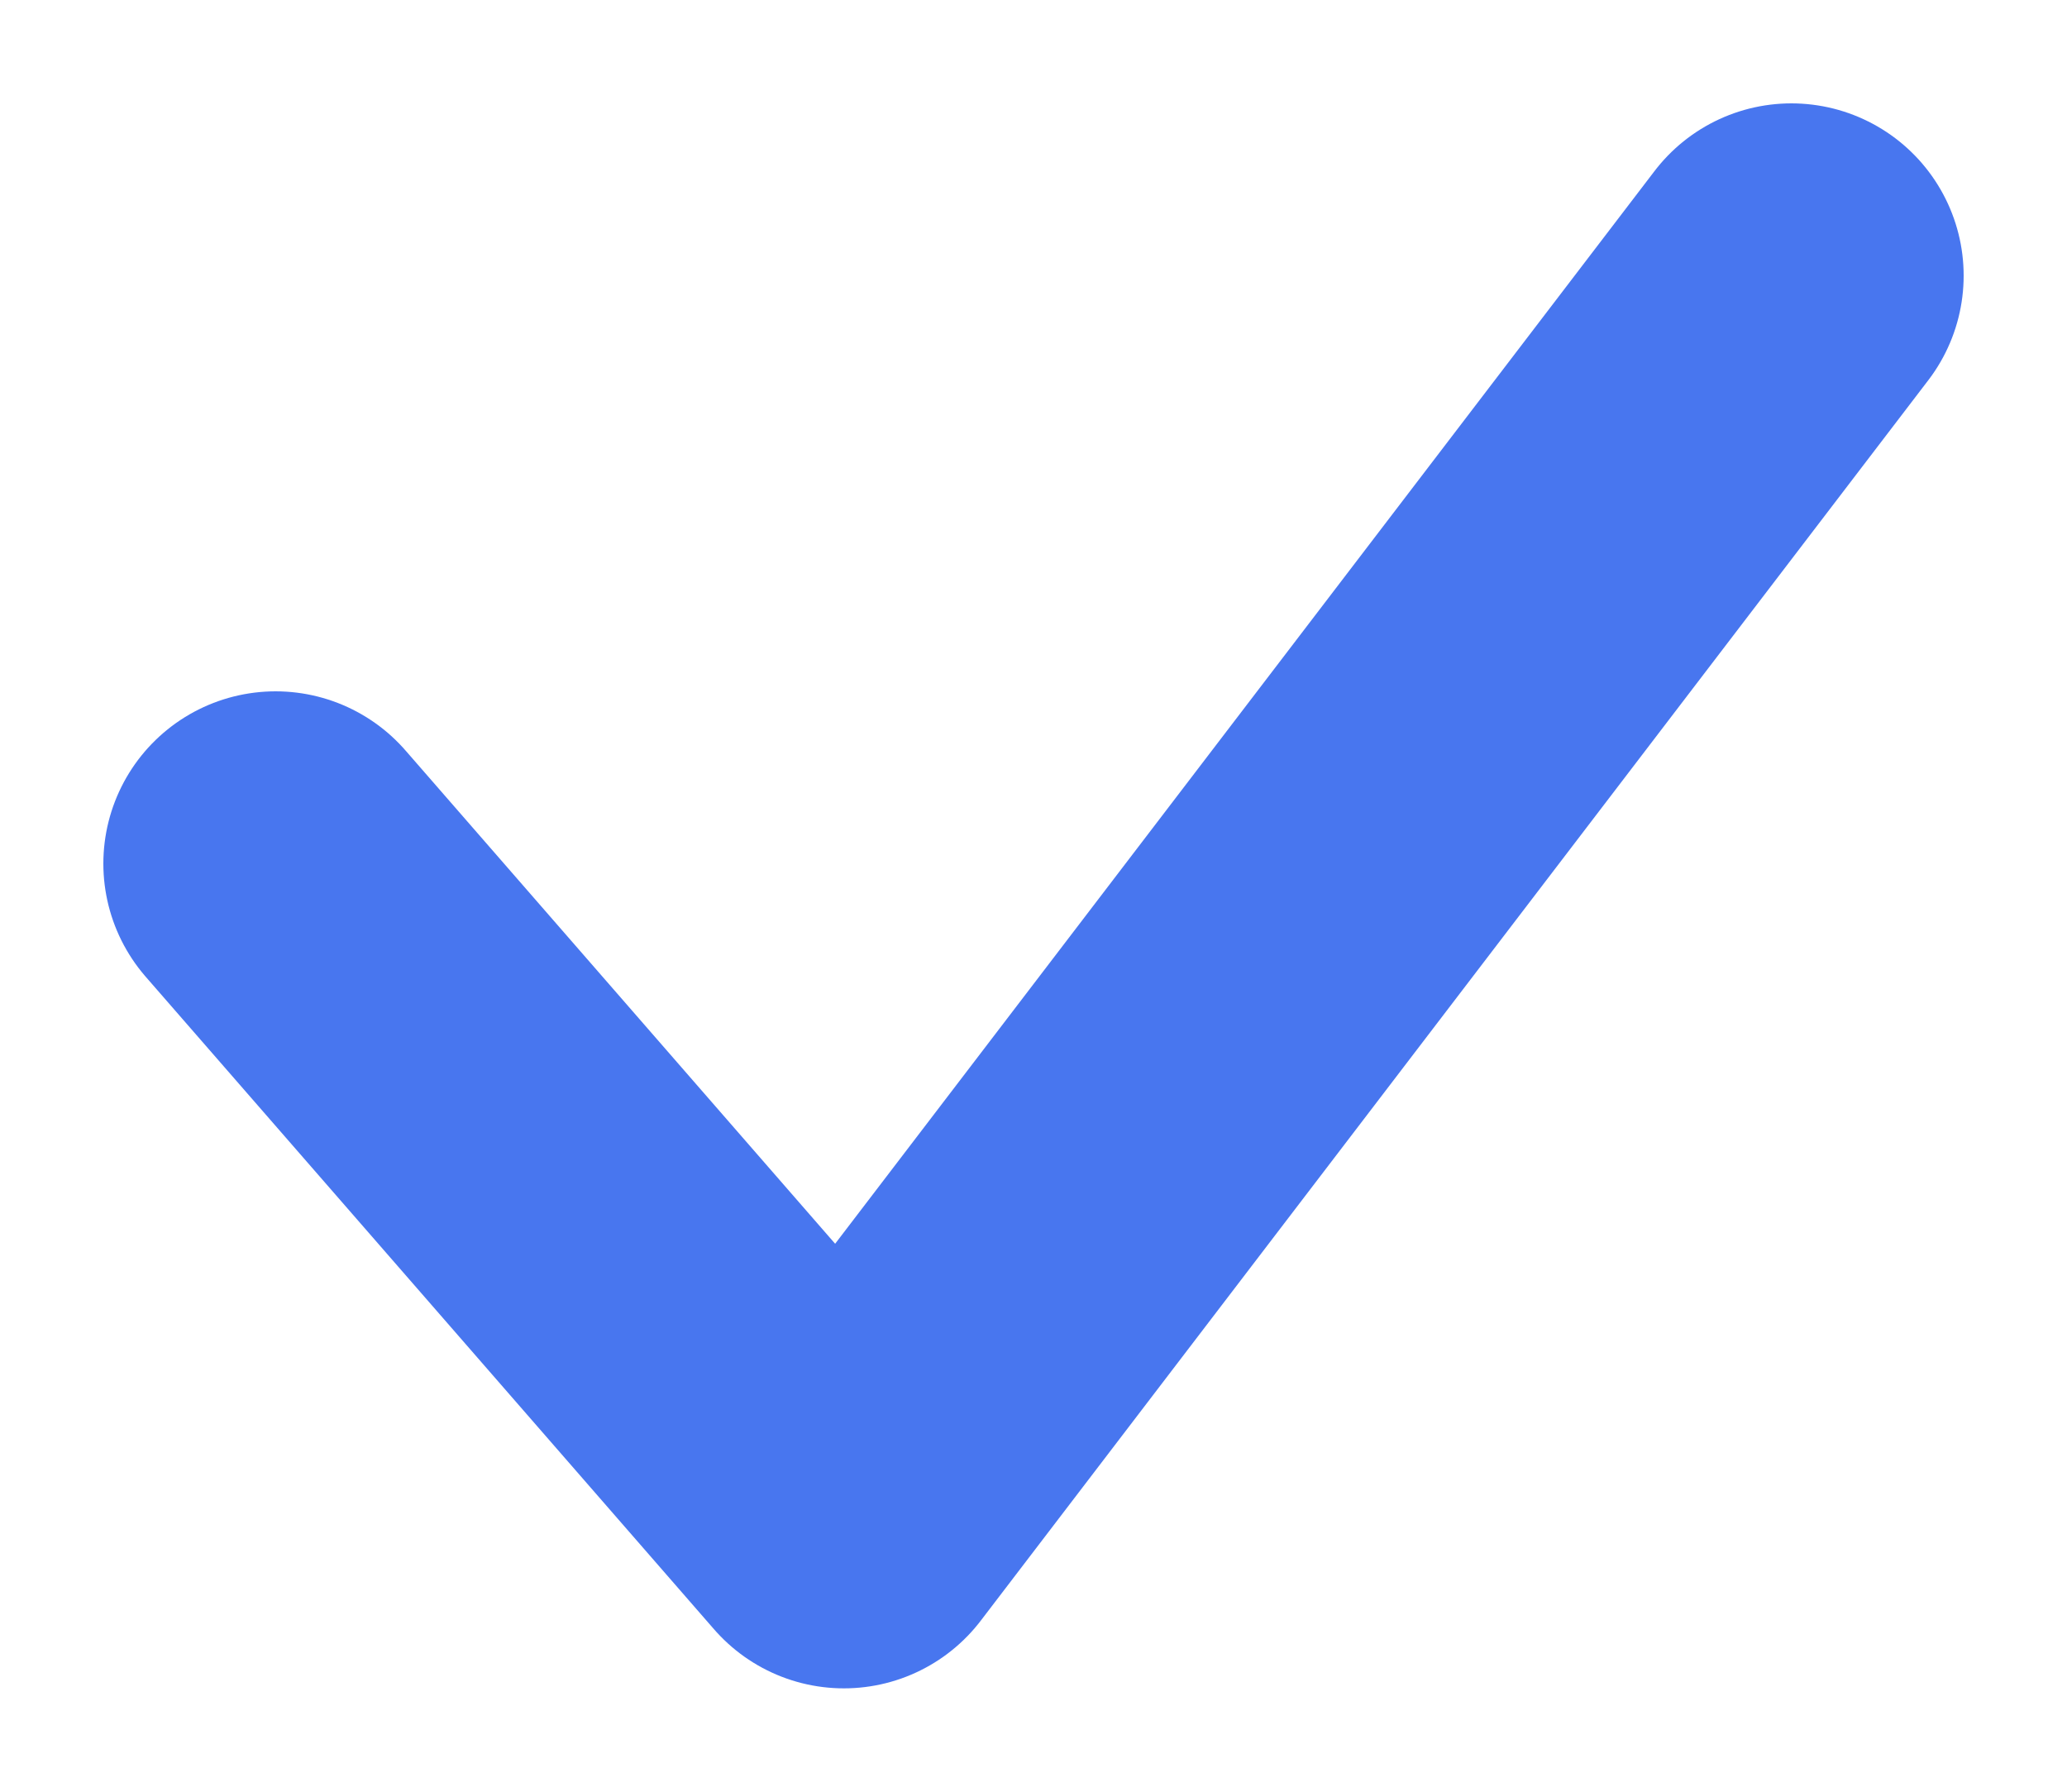 <?xml version="1.0" encoding="UTF-8"?>
<svg width="15px" height="13px" viewBox="0 0 15 13" version="1.1" xmlns="http://www.w3.org/2000/svg" xmlns:xlink="http://www.w3.org/1999/xlink">
    <!-- Generator: sketchtool 52.5 (67469) - http://www.bohemiancoding.com/sketch -->
    <title>C7954985-86B6-4069-9B3E-C6181F22702C</title>
    <desc>Created with sketchtool.</desc>
    <g id="상세검색_지역별_피드백" stroke="none" stroke-width="1" fill="none" fill-rule="evenodd">
        <g id="03_3_나의저장검색조건_Filled" transform="translate(-253, -385)">
            <g id="________-Layer" transform="translate(0, 116)">
                <g id="list01" transform="translate(20, 139)">
                    <g id="Group" transform="translate(1, 112)">
                        <g id="btn_완료" transform="translate(229, 14)">
                            <g id="ico_chk_line_selected_s">
                                <rect id="Rectangle-3" x="0" y="0" width="20" height="20"></rect>
                                <polyline id="Shape-1" stroke="#4876EF" stroke-width="2.5" fill-opacity="0" fill="#000000" stroke-linecap="round" stroke-linejoin="round" points="5 10.266 9.124 15 16 6"></polyline>
                            </g>
                        </g>
                    </g>
                </g>
            </g>
        </g>
    </g>
</svg>